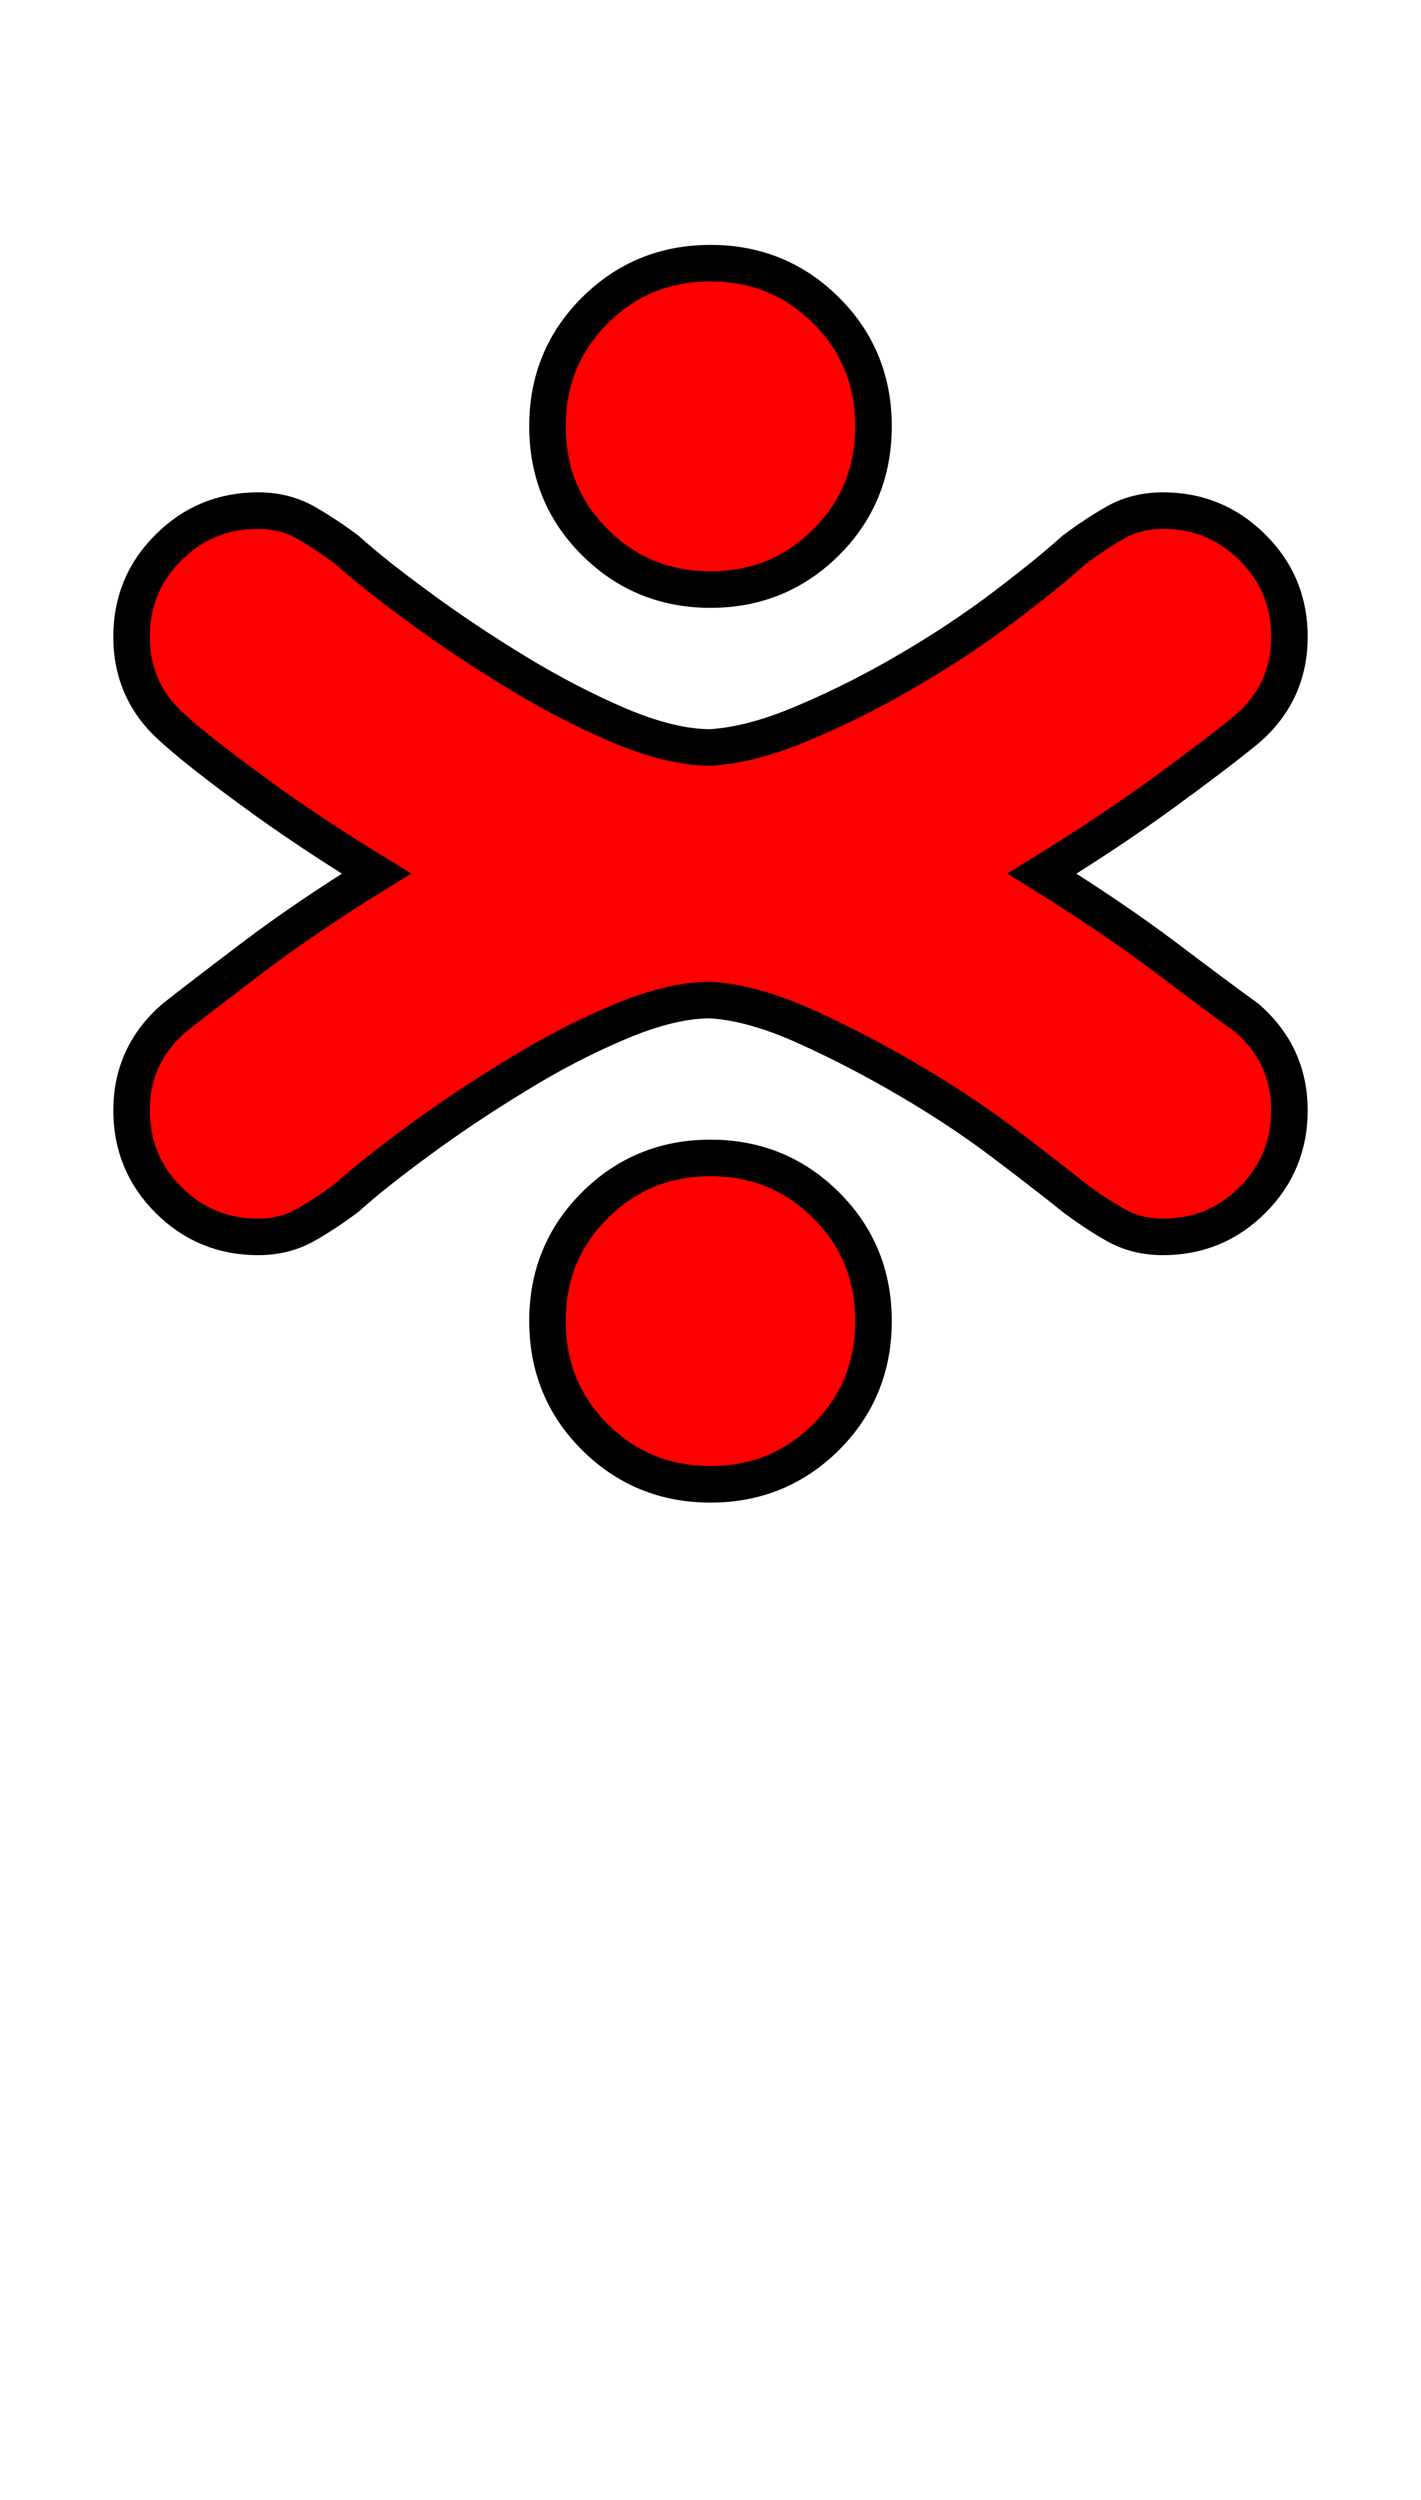 <svg xmlns="http://www.w3.org/2000/svg" xmlns:xlink="http://www.w3.org/1999/xlink" width="38.88" height="68.4"><path fill="red" stroke="black" d="M14.98 36.14Q14.98 34.27 16.27 32.98Q17.57 31.68 19.44 31.68Q21.31 31.68 22.61 32.98Q23.90 34.27 23.90 36.14Q23.90 38.02 22.61 39.31Q21.31 40.61 19.44 40.61Q17.57 40.61 16.27 39.31Q14.98 38.02 14.98 36.14M14.98 11.66Q14.98 9.79 16.27 8.50Q17.57 7.20 19.44 7.20Q21.31 7.20 22.61 8.50Q23.90 9.79 23.90 11.66Q23.90 13.54 22.61 14.83Q21.31 16.13 19.44 16.13Q17.57 16.13 16.27 14.83Q14.98 13.54 14.98 11.66M35.28 30.38Q35.28 31.82 34.27 32.83Q33.26 33.84 31.82 33.84Q31.10 33.84 30.53 33.52Q29.95 33.19 29.38 32.76Q28.66 32.18 27.47 31.28Q26.28 30.38 24.88 29.56Q23.47 28.73 22.03 28.08Q20.59 27.43 19.44 27.36Q18.36 27.36 16.92 27.97Q15.48 28.58 14.08 29.45Q12.67 30.31 11.45 31.21Q10.22 32.11 9.50 32.76Q8.93 33.19 8.35 33.52Q7.78 33.84 7.06 33.84Q5.62 33.84 4.61 32.83Q3.60 31.82 3.60 30.38Q3.60 28.87 4.75 27.86Q5.47 27.29 6.95 26.17Q8.42 25.06 10.30 23.90Q8.42 22.75 6.95 21.67Q5.47 20.59 4.75 19.94Q3.60 18.94 3.60 17.42Q3.60 15.98 4.61 14.98Q5.62 13.97 7.06 13.97Q7.78 13.97 8.35 14.29Q8.93 14.62 9.50 15.05Q10.22 15.70 11.45 16.60Q12.67 17.50 14.08 18.36Q15.48 19.22 16.92 19.84Q18.36 20.45 19.44 20.45Q20.59 20.38 22.03 19.76Q23.47 19.15 24.88 18.32Q26.28 17.50 27.47 16.60Q28.66 15.70 29.38 15.05Q29.95 14.62 30.53 14.29Q31.10 13.97 31.82 13.97Q33.26 13.97 34.27 14.98Q35.28 15.98 35.28 17.42Q35.28 18.94 34.13 19.94Q33.34 20.59 31.86 21.67Q30.38 22.75 28.51 23.90Q30.38 25.06 31.86 26.17Q33.34 27.29 34.13 27.86Q35.28 28.87 35.28 30.38Z"/></svg>